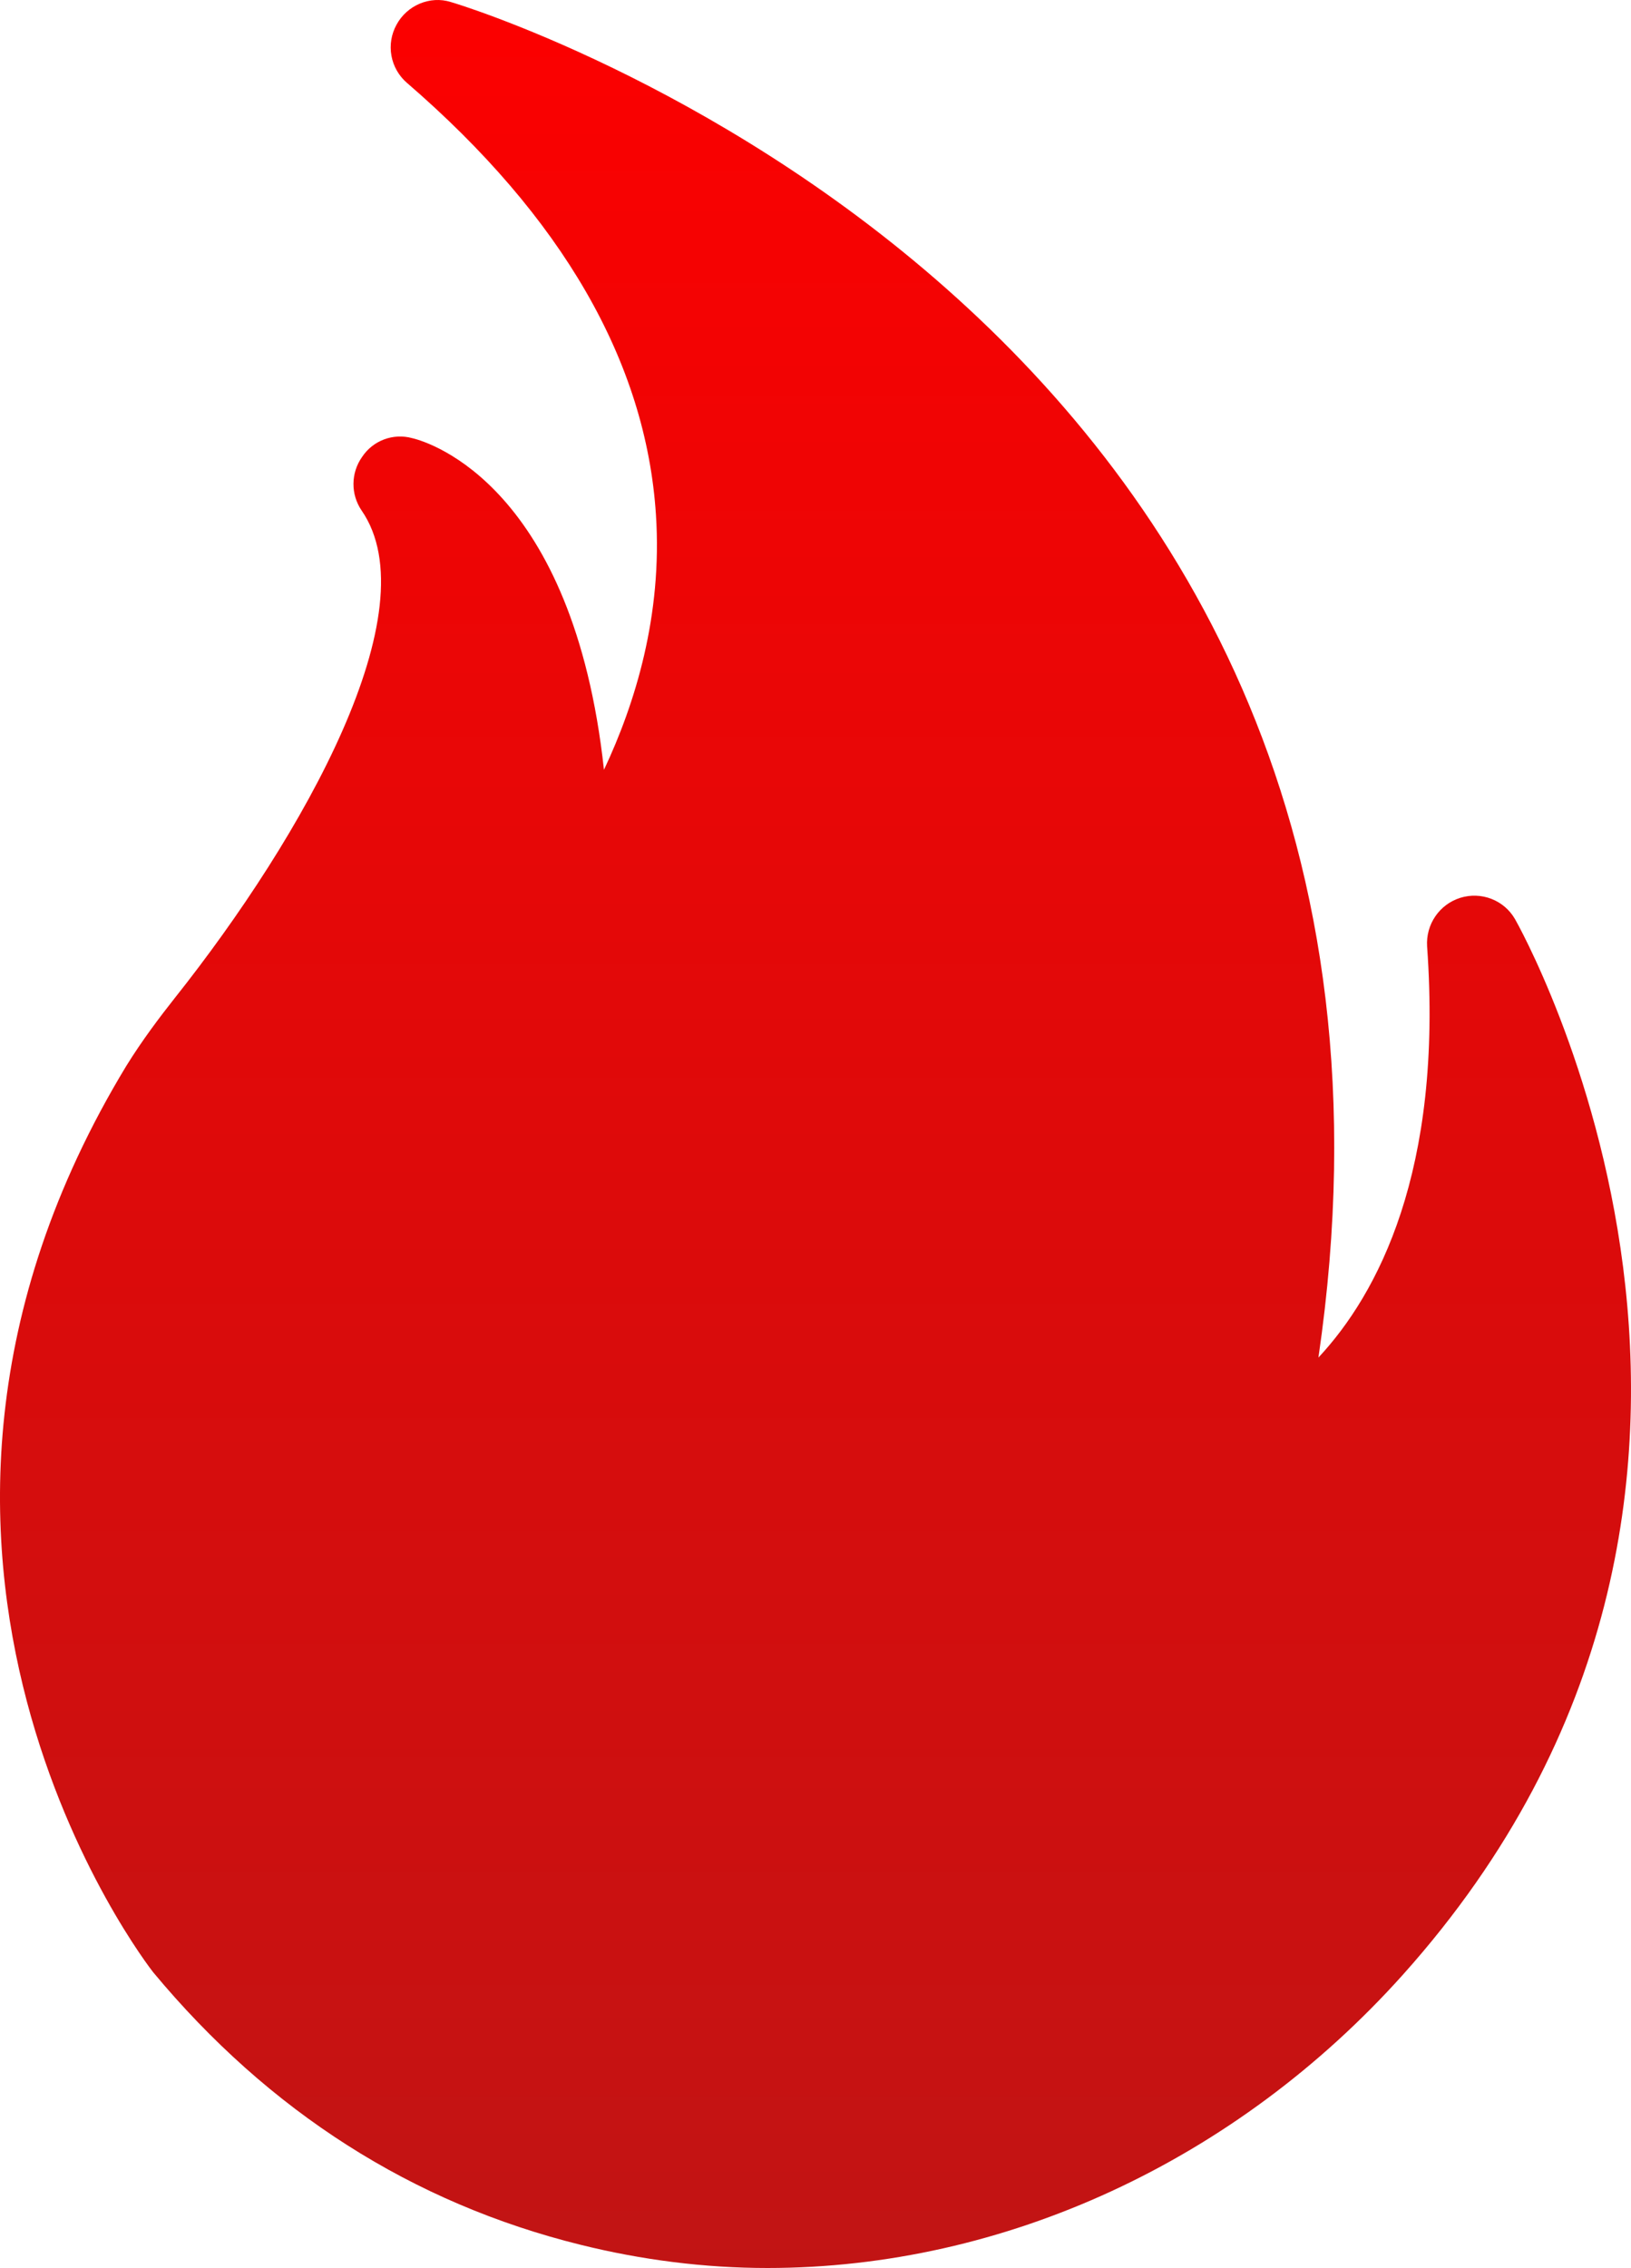 <svg width="500" height="695" viewBox="0 0 500 695" fill="none" xmlns="http://www.w3.org/2000/svg">
<path d="M430.108 605.091C378.972 662.135 307.991 695 235.272 695C216.006 695 196.739 692.539 178.052 687.906C126.483 675.165 82.445 647.077 46.955 604.367C45.796 602.919 -52.419 476.959 38.698 326.675C43.623 318.712 49.128 311.473 53.473 305.971C93.165 256.022 131.987 186.961 110.838 156.412C109.197 153.993 108.332 151.132 108.358 148.209C108.384 145.287 109.299 142.441 110.983 140.052C114.314 134.984 120.543 132.668 126.338 134.26C131.987 135.563 175.735 149.318 185.151 235.897C194.711 215.628 203.113 188.553 201.085 157.715C198.043 110.95 172.403 66.502 124.744 25.384C122.251 23.231 120.573 20.287 119.993 17.045C119.413 13.803 119.965 10.46 121.557 7.576C124.744 1.64 131.842 -1.4 138.216 0.627C141.548 1.495 451.112 95.314 404.178 416.006C422.285 396.605 442.421 358.962 437.496 290.045C437.061 283.241 441.262 277.16 447.636 275.133C454.154 273.106 461.108 275.857 464.439 281.648C465.453 283.385 563.233 456.4 430.108 605.091Z" fill="url(#paint0_linear_2232_3)"/>
<defs>
<linearGradient id="paint0_linear_2232_3" x1="250" y1="0" x2="250" y2="695" gradientUnits="userSpaceOnUse">
<stop stop-color="#FC0000"/>
<stop offset="1" stop-color="#C11414"/>
</linearGradient>
</defs>
</svg>
